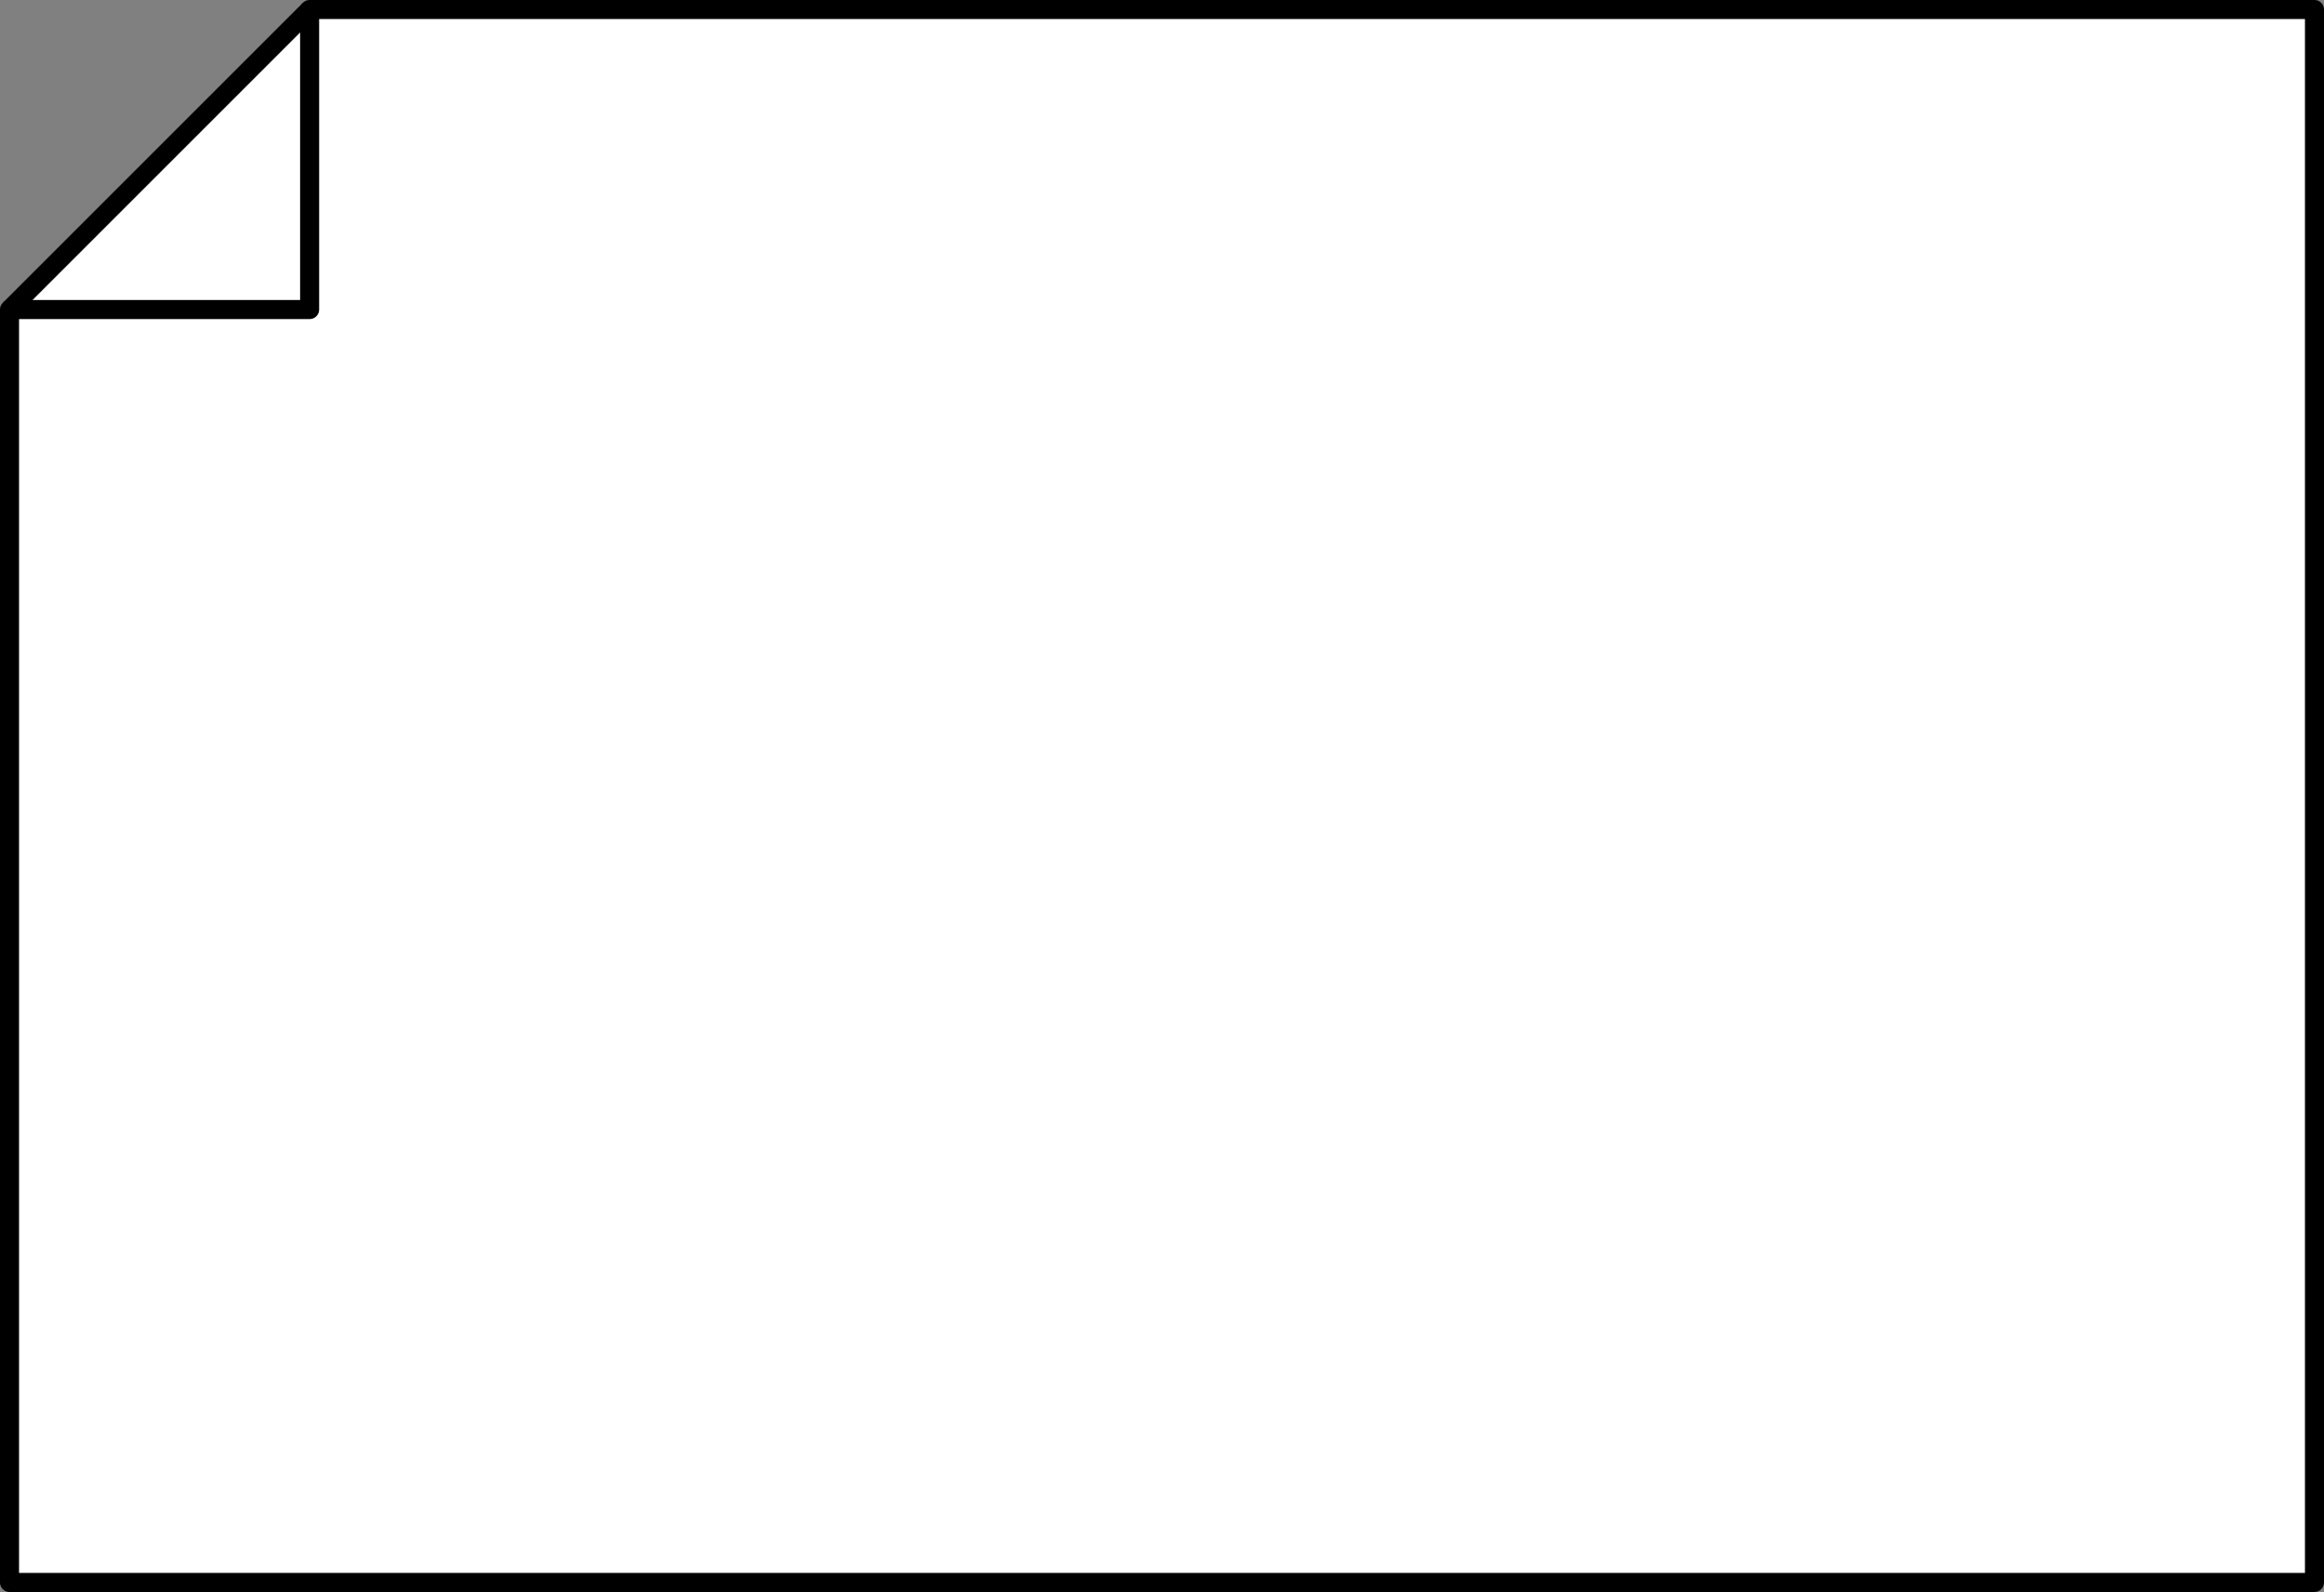 <?xml version="1.0" encoding="UTF-8" standalone="no"?>
<!-- Created with Inkscape (http://www.inkscape.org/) -->

<svg
   width="122.03mm"
   height="83.615mm"
   viewBox="0 0 122.03 83.615"
   version="1.1"
   id="svg5"
   inkscape:version="1.1 (c68e22c387, 2021-05-23)"
   sodipodi:docname="paper.svg"
   xmlns:inkscape="http://www.inkscape.org/namespaces/inkscape"
   xmlns:sodipodi="http://sodipodi.sourceforge.net/DTD/sodipodi-0.dtd"
   xmlns="http://www.w3.org/2000/svg"
   xmlns:svg="http://www.w3.org/2000/svg">
  <rect x="0" y="0" width="122.03" height="83.615" fill="#808080" stroke="none"/>
  <sodipodi:namedview
     id="namedview7"
     pagecolor="#ffffff"
     bordercolor="#666666"
     borderopacity="1.0"
     inkscape:pageshadow="2"
     inkscape:pageopacity="0.0"
     inkscape:pagecheckerboard="0"
     inkscape:document-units="mm"
     showgrid="false"
     fit-margin-top="0"
     fit-margin-left="0"
     fit-margin-right="0"
     fit-margin-bottom="0"
     inkscape:zoom="0.95775437"
     inkscape:cx="-38.10998"
     inkscape:cy="124.77103"
     inkscape:window-width="1920"
     inkscape:window-height="1017"
     inkscape:window-x="1912"
     inkscape:window-y="-8"
     inkscape:window-maximized="1"
     inkscape:current-layer="layer1" />
  <defs
     id="defs2">
    <inkscape:path-effect
       effect="bspline"
       id="path-effect2496"
       is_visible="true"
       lpeversion="1"
       weight="33.333"
       steps="2"
       helper_size="0"
       apply_no_weight="true"
       apply_with_weight="true"
       only_selected="false" />
    <inkscape:path-effect
       effect="bspline"
       id="path-effect2191"
       is_visible="true"
       lpeversion="1"
       weight="33.333"
       steps="2"
       helper_size="0"
       apply_no_weight="true"
       apply_with_weight="true"
       only_selected="false" />
  </defs>
  <g
     inkscape:label="Layer 1"
     inkscape:groupmode="layer"
     id="layer1"
     transform="translate(-72.079,-94.321)">
    <path
       style="fill:#ffffff;stroke:none;stroke-width:0.265px;stroke-linecap:butt;stroke-linejoin:miter;stroke-opacity:1"
       d="M 72.579,110.579 H 88.337 V 94.821 Z"
       id="path807" />
    <path
       id="rect846"
       style="fill:#ffffff;fill-opacity:0.995;stroke:#000000;stroke-width:1;stroke-linecap:round;stroke-linejoin:round;stroke-miterlimit:4;stroke-dasharray:none;stroke-dashoffset:0;stop-color:#000000"
       d="M 88.337,94.821 V 110.579 H 72.579 v 66.856 H 193.609 V 94.821 Z" />
    <path
       style="fill:#ffffff;stroke:#000000;stroke-width:1;stroke-linecap:butt;stroke-linejoin:miter;stroke-miterlimit:4;stroke-dasharray:none;stroke-opacity:1"
       d="m 72.579,110.579 c 5.253,-5.253 10.505,-10.505 15.758,-15.758"
       id="path2494"
       inkscape:path-effect="#path-effect2496"
       inkscape:original-d="M 72.578739,110.5792 C 77.83174,105.32672 83.084476,100.07398 88.33695,94.820985"
       inkscape:transform-center-x="31.836326"
       inkscape:transform-center-y="-25.243004" />
  </g>
</svg>
